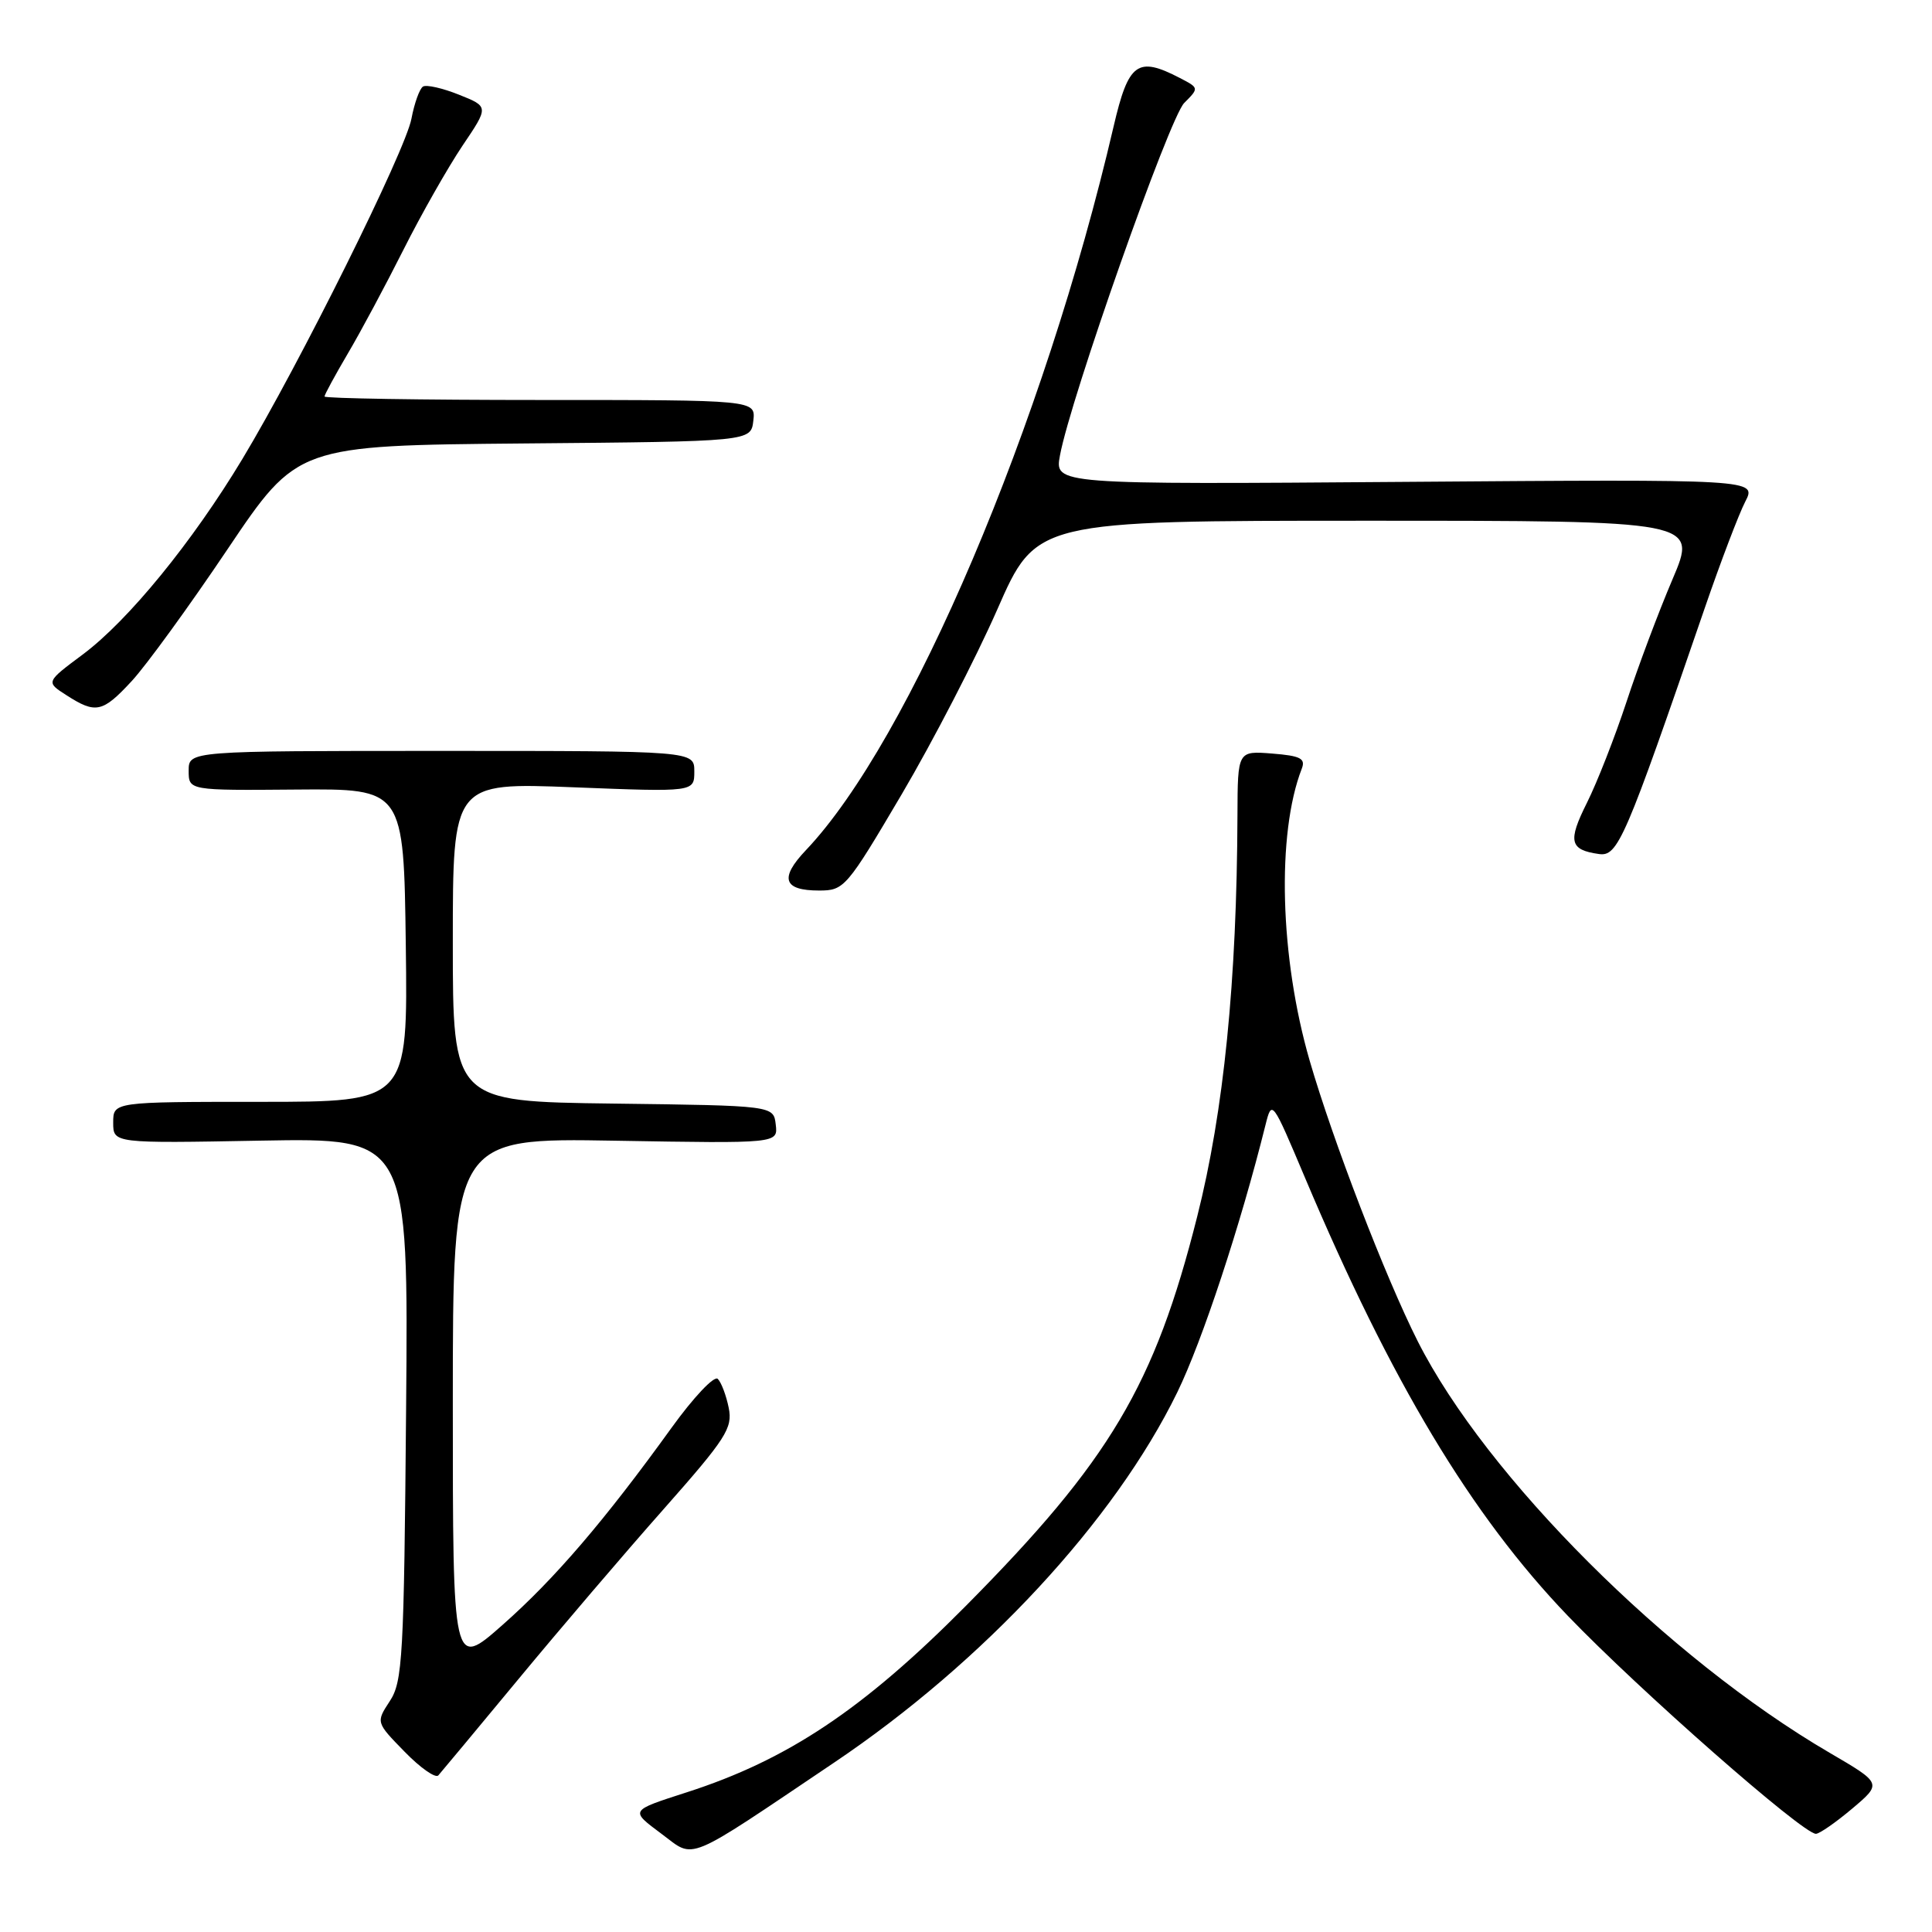 <?xml version="1.0" encoding="UTF-8" standalone="no"?>
<!DOCTYPE svg PUBLIC "-//W3C//DTD SVG 1.1//EN" "http://www.w3.org/Graphics/SVG/1.1/DTD/svg11.dtd" >
<svg xmlns="http://www.w3.org/2000/svg" xmlns:xlink="http://www.w3.org/1999/xlink" version="1.1" viewBox="0 0 256 256">
 <g >
 <path fill="currentColor"
d=" M 110.50 233.57 C 130.33 220.23 147.69 201.51 155.99 184.50 C 159.30 177.72 164.38 162.33 167.68 149.08 C 168.53 145.68 168.56 145.73 172.93 156.08 C 184.34 183.10 194.94 200.76 207.74 214.10 C 217.22 223.97 238.89 243.01 240.62 242.99 C 241.10 242.98 243.27 241.47 245.44 239.64 C 249.38 236.31 249.38 236.31 242.43 232.25 C 220.99 219.73 196.92 195.67 187.85 177.71 C 183.58 169.25 176.62 151.16 173.54 140.55 C 169.58 126.88 169.14 110.49 172.49 101.86 C 173.02 100.50 172.32 100.15 168.57 99.85 C 164.00 99.49 164.00 99.49 163.97 107.99 C 163.89 130.03 162.16 147.26 158.63 161.22 C 152.99 183.58 147.06 193.54 127.99 212.78 C 114.41 226.48 104.37 233.19 91.00 237.49 C 83.39 239.95 83.45 239.85 87.69 243.02 C 92.15 246.34 90.52 247.02 110.50 233.57 Z  M 68.69 222.50 C 74.15 215.90 82.79 205.78 87.89 200.02 C 96.22 190.60 97.10 189.23 96.56 186.55 C 96.23 184.91 95.58 183.18 95.11 182.71 C 94.64 182.24 91.89 185.16 88.99 189.18 C 80.12 201.48 73.48 209.23 66.59 215.31 C 60.00 221.13 60.00 221.13 60.00 185.95 C 60.00 150.78 60.00 150.78 81.54 151.15 C 103.09 151.52 103.09 151.52 102.79 149.01 C 102.50 146.50 102.50 146.50 81.25 146.23 C 60.00 145.96 60.00 145.96 60.00 124.82 C 60.00 103.69 60.00 103.69 76.00 104.32 C 92.00 104.95 92.00 104.95 92.00 102.22 C 92.00 99.50 92.00 99.50 58.50 99.50 C 25.00 99.50 25.00 99.50 25.00 102.12 C 25.00 104.74 25.00 104.74 39.25 104.62 C 53.50 104.50 53.50 104.50 53.77 125.25 C 54.04 146.00 54.04 146.00 34.52 146.00 C 15.00 146.00 15.00 146.00 15.00 148.75 C 15.00 151.50 15.00 151.50 34.56 151.14 C 54.12 150.79 54.12 150.79 53.81 186.69 C 53.53 219.60 53.35 222.83 51.65 225.41 C 49.81 228.22 49.81 228.22 53.61 232.11 C 55.69 234.25 57.71 235.66 58.08 235.25 C 58.45 234.84 63.22 229.10 68.69 222.50 Z  M 119.48 105.25 C 123.61 98.24 129.31 87.21 132.15 80.75 C 137.30 69.00 137.30 69.00 181.11 69.00 C 224.92 69.00 224.92 69.00 221.62 76.75 C 219.80 81.01 217.05 88.33 215.52 93.00 C 213.98 97.67 211.62 103.69 210.28 106.37 C 207.72 111.48 207.98 112.61 211.85 113.16 C 214.38 113.53 215.29 111.42 225.92 80.48 C 228.00 74.43 230.40 68.13 231.25 66.48 C 232.79 63.50 232.79 63.50 186.27 63.85 C 139.74 64.20 139.74 64.20 140.45 60.35 C 141.84 52.80 154.95 15.61 156.91 13.65 C 158.89 11.66 158.89 11.66 156.33 10.33 C 150.72 7.42 149.53 8.29 147.56 16.75 C 138.36 56.29 120.56 98.16 106.78 112.66 C 103.26 116.37 103.79 118.00 108.54 118.00 C 111.86 118.00 112.18 117.63 119.48 105.25 Z  M 17.45 90.25 C 19.36 88.19 25.08 80.32 30.16 72.76 C 39.40 59.03 39.40 59.03 69.45 58.76 C 99.50 58.50 99.50 58.50 99.82 55.75 C 100.13 53.00 100.13 53.00 71.57 53.00 C 55.85 53.00 43.00 52.79 43.00 52.54 C 43.00 52.29 44.39 49.74 46.08 46.86 C 47.78 43.99 51.10 37.78 53.47 33.07 C 55.84 28.36 59.36 22.17 61.28 19.31 C 64.78 14.13 64.78 14.13 60.82 12.55 C 58.65 11.68 56.50 11.19 56.05 11.47 C 55.60 11.75 54.91 13.66 54.52 15.72 C 53.73 19.98 39.66 48.29 32.11 60.83 C 25.49 71.82 17.02 82.20 10.97 86.72 C 6.07 90.37 6.07 90.37 8.79 92.11 C 12.69 94.62 13.58 94.43 17.45 90.25 Z "/>
</g>
</svg>